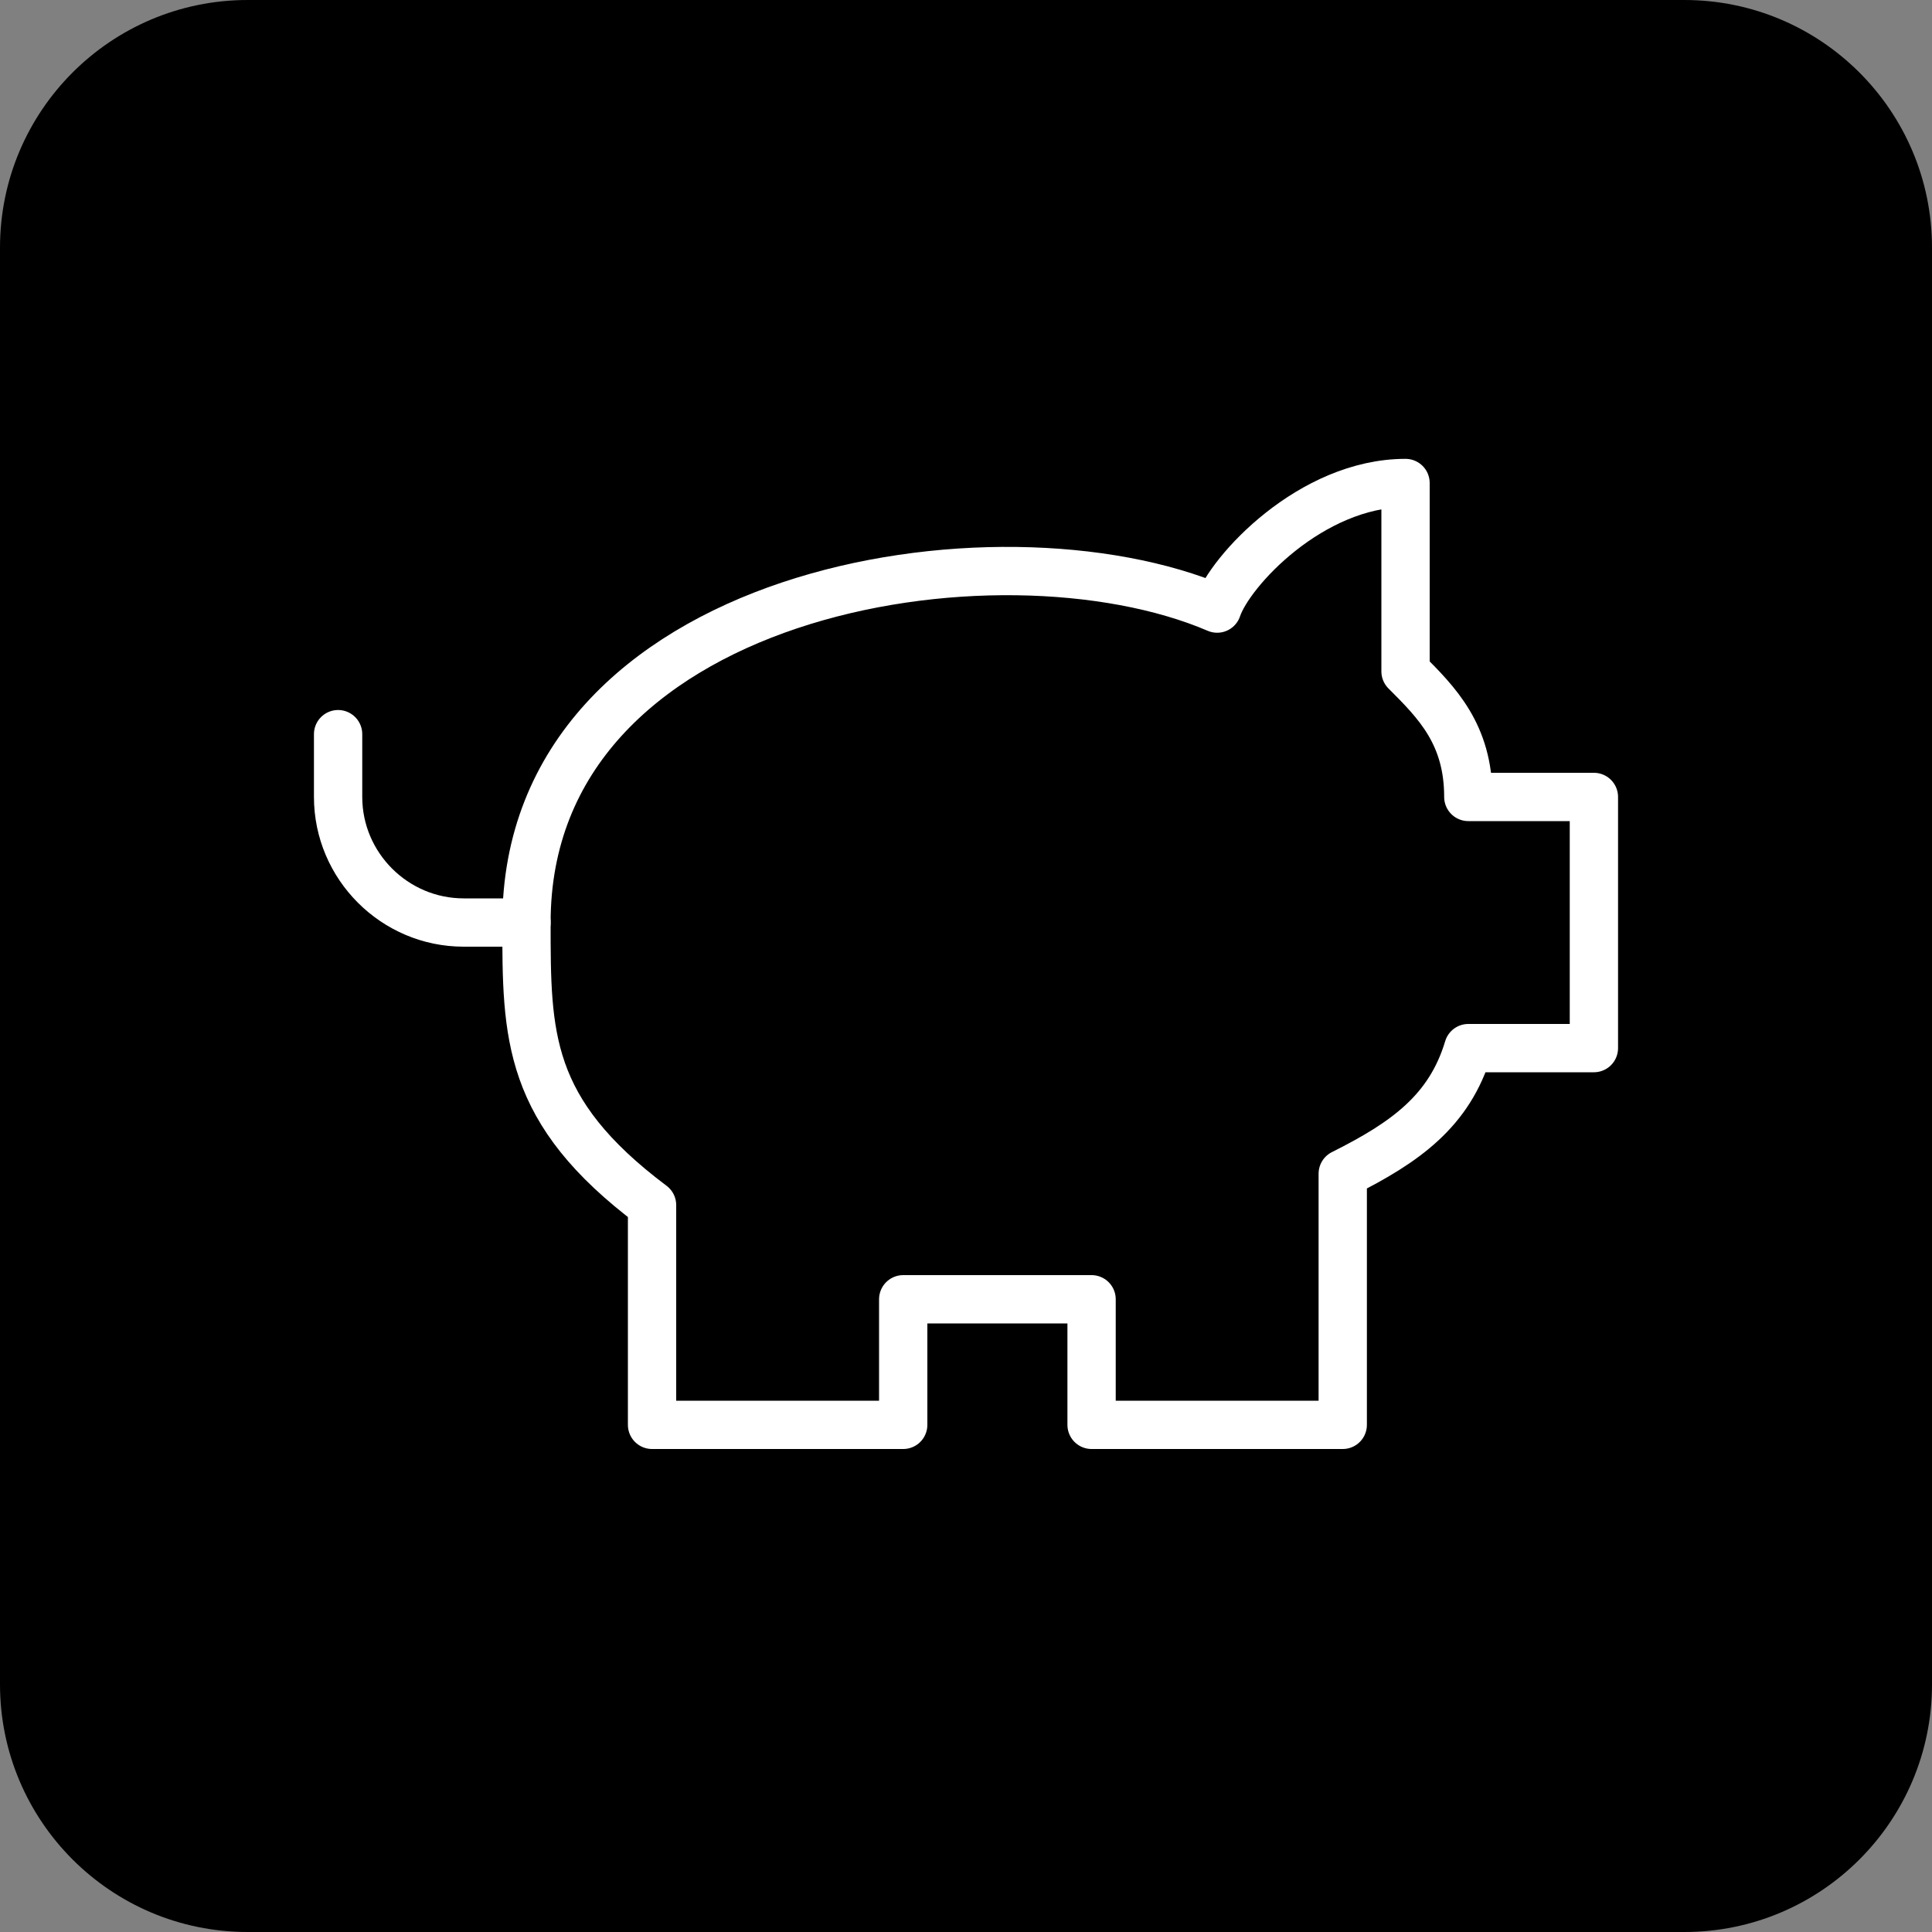 <svg width="40" height="40" viewBox="0 0 40 40" fill="none" xmlns="http://www.w3.org/2000/svg">
<rect x="0" y="0" width="40" height="40" fill="#808080" stroke="none"/>
<path d="M34.872 0H5.128C2.296 0 0 2.296 0 5.128V34.872C0 37.704 2.296 40 5.128 40H34.872C37.704 40 40 37.704 40 34.872V5.128C40 2.296 37.704 0 34.872 0Z" fill="black"/>
<path d="M29.1 10C27.15 10 25.46 11.82 25.2 12.6C20.65 10.65 10.9 12.21 10.9 19.1C10.9 21.44 10.9 23 13.5 24.95V29.5H18.7V26.9H22.6V29.5H27.8V24.3C29.1 23.65 30.01 23 30.4 21.7H33V16.5H30.4C30.4 15.2 29.75 14.55 29.1 13.9V10Z" stroke="white" stroke-linecap="round" stroke-linejoin="round"/>
<path d="M7 15.2V16.5C7 17.93 8.17 19.1 9.6 19.1H10.9" stroke="white" stroke-linecap="round" stroke-linejoin="round"/>
</svg>
